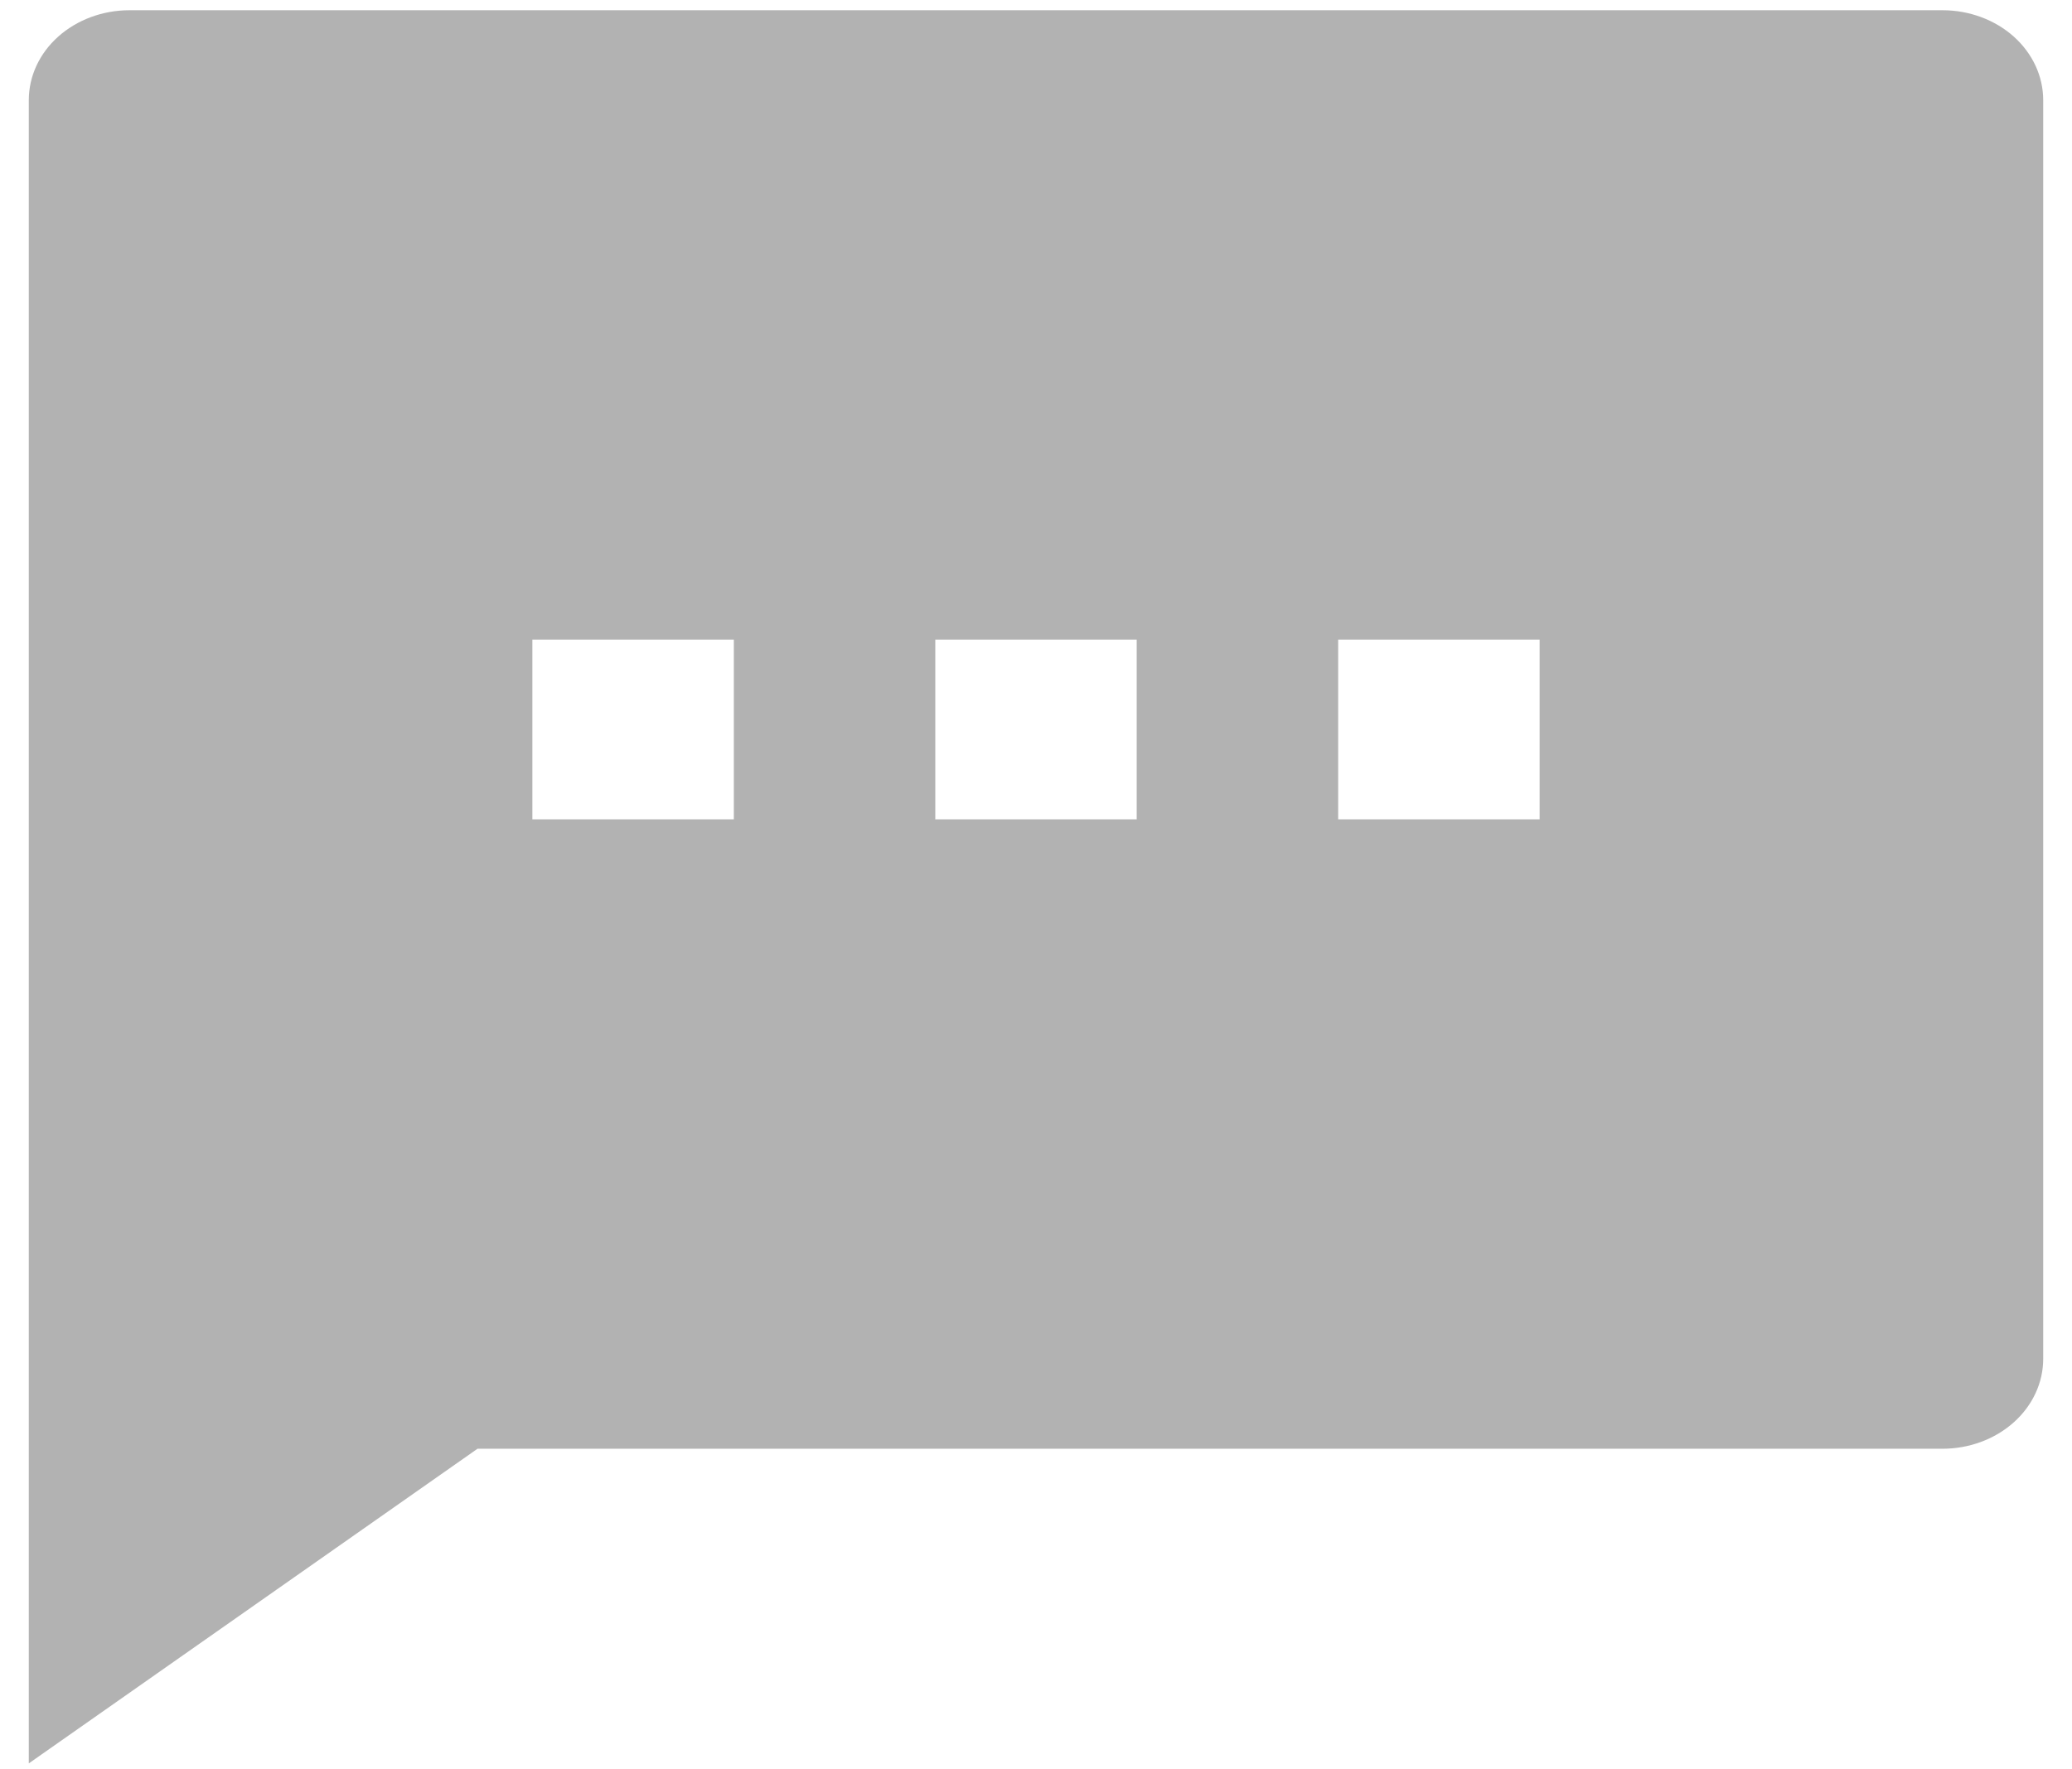 <svg width="48" height="41" viewBox="0 0 48 41" fill="none" xmlns="http://www.w3.org/2000/svg">
<path d="M11.062 33.571L0.667 40.862V2.321C0.667 1.768 0.912 1.238 1.35 0.847C1.788 0.457 2.381 0.237 3 0.237H45C45.619 0.237 46.212 0.457 46.65 0.847C47.087 1.238 47.333 1.768 47.333 2.321V31.487C47.333 32.04 47.087 32.57 46.65 32.96C46.212 33.351 45.619 33.571 45 33.571H11.062ZM12.333 14.821V18.987H17V14.821H12.333ZM21.667 14.821V18.987H26.333V14.821H21.667ZM31 14.821V18.987H35.667V14.821H31Z" fill="#B2B2B2"/>
</svg>
